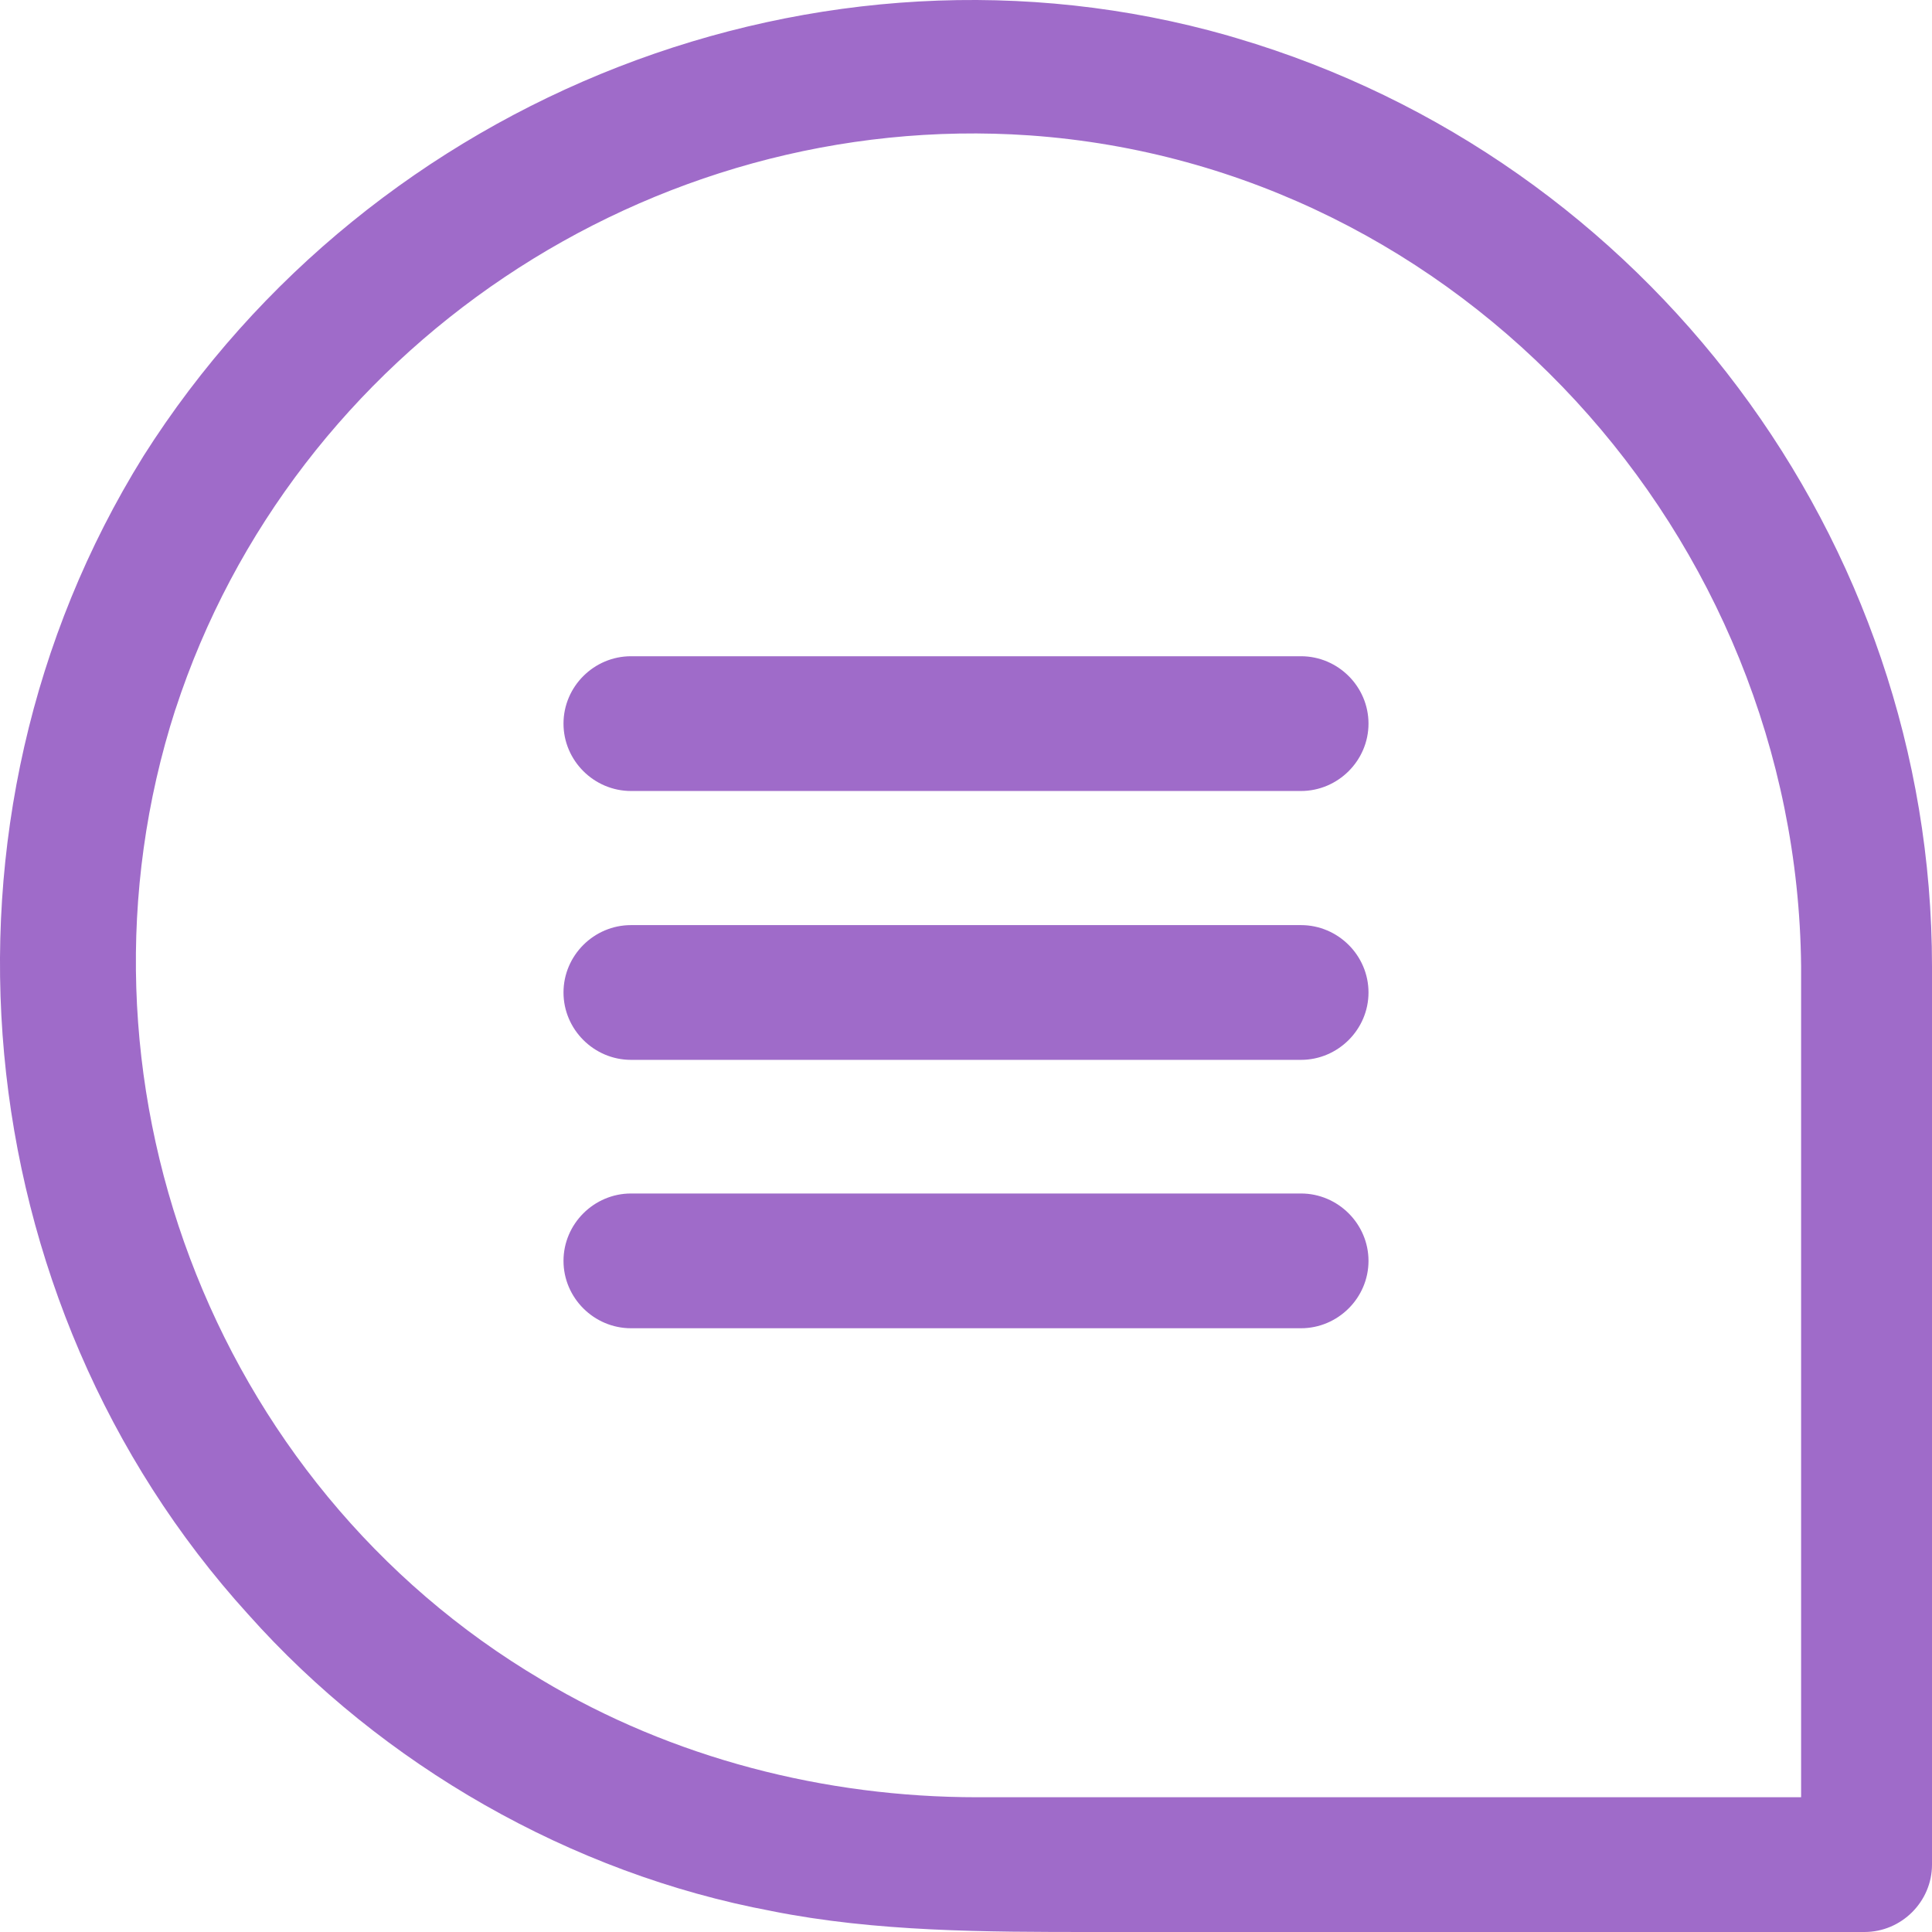 <svg width="24" height="24" viewBox="0 0 24 24" fill="none" xmlns="http://www.w3.org/2000/svg">
<path fill-rule="evenodd" clip-rule="evenodd" d="M17 12.329C17 11.869 16.622 11.492 16.161 11.492H7.839C7.378 11.492 7 11.869 7 12.329C7 12.788 7.378 13.166 7.839 13.166H16.161C16.622 13.166 17 12.788 17 12.329Z" fill="#9F6BC9"/>
<path fill-rule="evenodd" clip-rule="evenodd" d="M7.839 8.152C7.378 8.152 7 8.529 7 8.989C7 9.448 7.378 9.826 7.839 9.826H16.161C16.622 9.826 17 9.448 17 8.989C17 8.529 16.622 8.152 16.161 8.152H7.839Z" fill="#9F6BC9"/>
<path fill-rule="evenodd" clip-rule="evenodd" d="M17 15.663C17 15.204 16.622 14.826 16.161 14.826H7.839C7.378 14.826 7 15.204 7 15.663C7 16.122 7.378 16.5 7.839 16.5H16.161C16.622 16.5 17 16.122 17 15.663Z" fill="#9F6BC9"/>
<path fill-rule="evenodd" clip-rule="evenodd" d="M15.362 0.474L15.26 0.444L15.258 0.443C10.19 -1.002 4.625 1.178 1.781 5.667L1.78 5.669C-1.028 10.186 -0.455 16.159 3.082 20.053L3.083 20.053L3.083 20.054C4.747 21.923 7.089 23.273 9.583 23.739L9.586 23.74C10.885 23.999 12.241 24 13.57 24H23.161C23.622 24 24 23.622 24 23.163V12.004C24 6.707 20.462 1.98 15.362 0.474ZM12.79 1.682C18.154 2.06 22.32 6.654 22.374 12.001L22.374 22.326H12.138C10.247 22.326 8.353 21.841 6.727 20.867L6.726 20.866C2.61 18.433 0.716 13.355 2.178 8.815L2.179 8.814C3.641 4.328 8.08 1.357 12.79 1.682Z" fill="#9F6BC9"/>
</svg>
